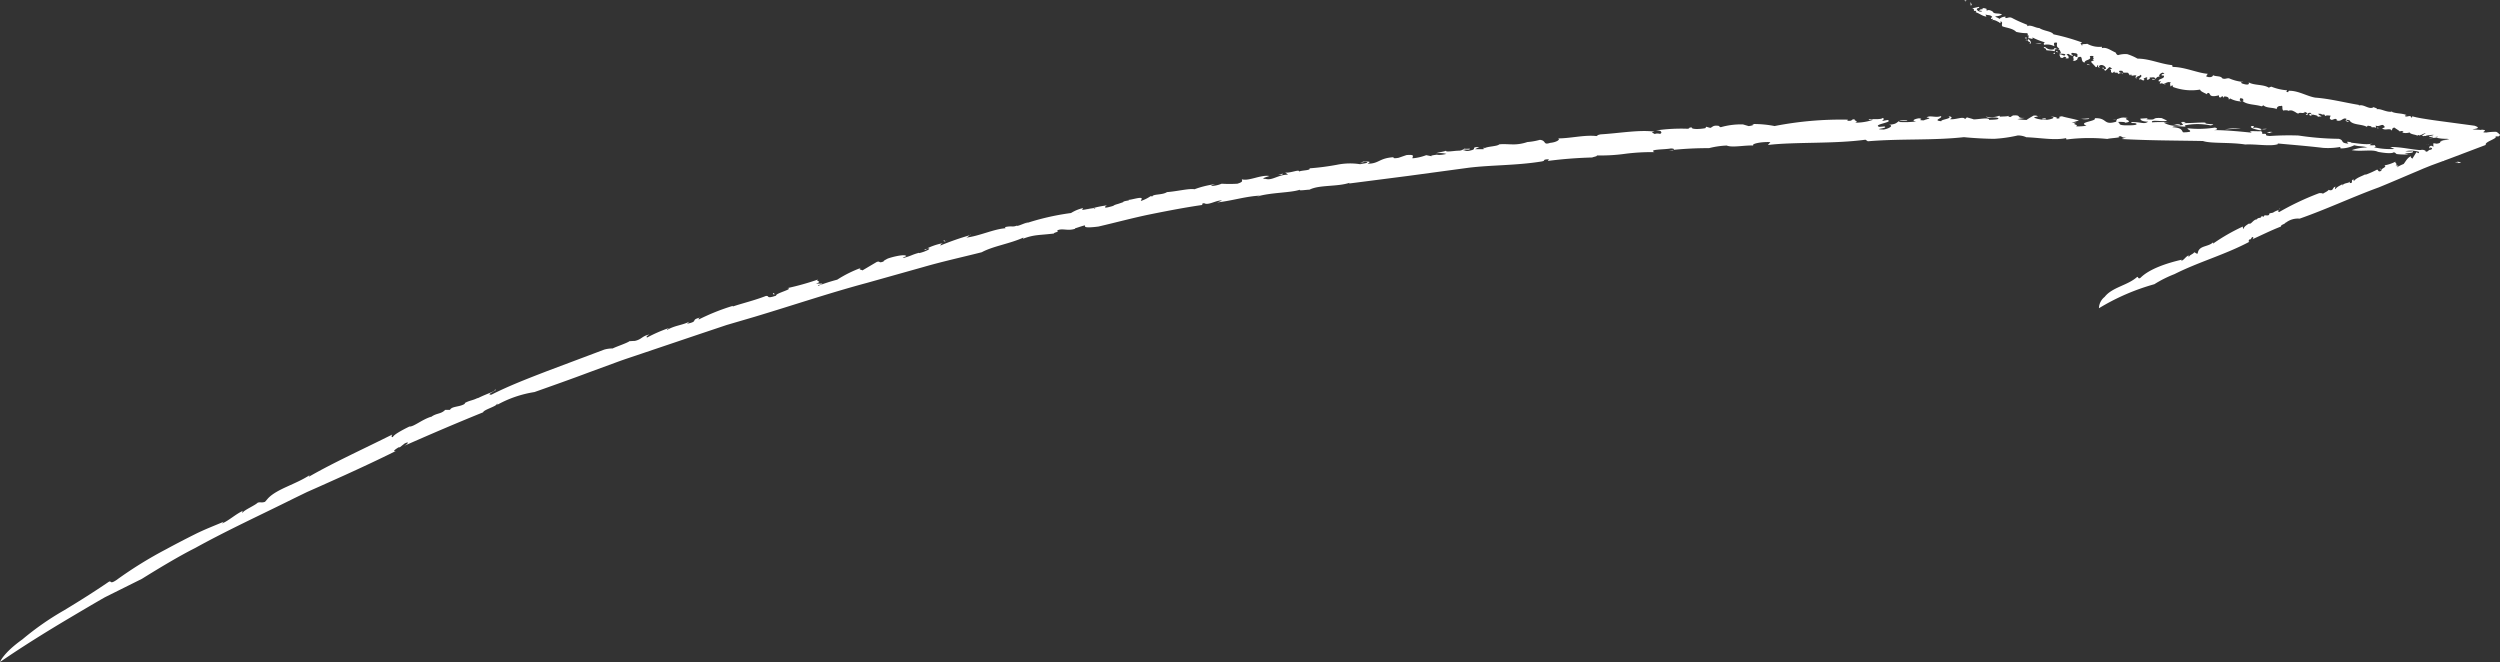 <svg id="레이어_1" data-name="레이어 1" xmlns="http://www.w3.org/2000/svg" viewBox="0 0 364.16 96.43"><rect x="0" y="0" width="364.16" height="96.43" fill="#333333" stroke="none"/><defs><style>.cls-1{fill:#fff;}</style></defs><title>대지 56</title><path class="cls-1" d="M286.5.1c-.49-.14.14.34-.35,0C286.26,0,286.39,0,286.5.1Z"/><path class="cls-1" d="M306.57,43.25c1.1-1.42,3.35-1.67,4.72-2.9.17-.12.14.4.51.11,1.28-1.29,3.88-2.15,6-2.63l-.06.16c.39-.09.66-.66,1.07-.78,0,.07-.07.15.06.21,0-.26.64-.42.73-.66.19,0,.26.19.5.2l.1-.35c.34-.86,1.5-.65,2.19-1.33,0,.08-.07.16,0,.19A28.08,28.08,0,0,1,326.7,33c0,.11,0,.3.12.35,0-.29.4-.56.78-.79.3.19.58-.55,1.12-.61V32c.22-.44.59-.07.72-.53l.32.11c0-.44.59,0,.8-.34l-.05-.07c.24-.21.46-.09.69-.26l0,0c.55-.35,1-.29.85-.58.31.15-.53.35-.06.56a39.53,39.53,0,0,1,5.85-2.76c.28,0,.44,0,.53.09.17-.14.72-.36.84-.58-.06,0,.19.1.3.07.41,0,.27-.49.72-.51-.13.14-.14.26-.05.35.25-.37.72-.52,1.09-.76-.05.08-.13.15-.08.23.33-.44.82-.26,1.14-.58l-.08.23c.71,0,0-.44.63-.53-.11.11,0,.16,0,.24.37-.51,1.22-.73,1.68-1a.1.1,0,0,0,0,.08,12.94,12.94,0,0,0,1.68-.75c.25,0,.1.45.65.16-.16-.34.92-.52.43-.78a5.65,5.65,0,0,0,1.63-.55c-.18.22.4.33,0,.52l.39.09c0,.16-.34.07-.17.21a5.59,5.59,0,0,1,.95-.47c.3-.35.5-.88,1.1-1.16-.24.25.31.32.13.46l.62-1c.19-.1.16.25.39.06-.05-.09,0-.18.05-.28s.49-.28.9,0c.21.08-.22.17.09.19.35-.13.23-.22.54-.34l.07,0c.31-.05.4-.31-.11-.34-.14,0,.36.1,0,.12-.15-.17,0-.3.25-.39,0,.05.21.09.35.15a.67.67,0,0,1,0-.52c-.41,0,.66.09.37.1.52-.06.58-.17.59-.25s0-.13.78-.23a6.81,6.81,0,0,1-.69,0c.26-.07,1.14-.12.95-.15.55,0,0-.06,0-.09h0c.11,0,.23,0,.2,0s-.06,0-.07,0c-.3,0-.84,0-1.15-.05s-.53-.07-.46-.15a11.62,11.62,0,0,1-1.24.13l.61-.12c.24-.1-.36,0,.06-.17-.41.07-.09.07.29.06s.79,0,.34,0c.38-.13-1.32.14-.49,0-.26,0-.95.1-.71-.08,0,0,.79-.18.56-.2-.42,0-.3.06-.69.06l-.3.05c-.33.16-.2-.07-.45.14.2-.15-.47,0,0-.27l.35-.23c-.19,0-.55.21-.74.3a.22.22,0,0,1,.06-.12c-.34.39-.28-.09-.58.21,0-.16-1-.19-1.09-.49a1.88,1.88,0,0,1-1.15,0c.09,0,.2,0,.24-.1-.23-.18-.32-.08-.57-.05.06-.06-.48-.35-.74-.56-.39.06-.31.32-.37.46-.25-.49-1.07.09-1.42-.38.14,0,.57-.11.29-.28-.25-.49-.73.2-1.23-.1l.07.38c-.2-.27-.83.06-.7-.3-.21.1-.61-.23-.62.13-.82-.46-2.17-.23-2.59-1-.14,0-.44-.09-.41.1s.32-.08.37.07a.18.18,0,0,0-.18.12c-.26-.13-.46-.2-.15-.44-.57-.33-.74.48-1.49.19.07-.14,0-.2-.21-.22l-.48.16c-.49-.16-.22-.39-.18-.63-.28,0-.6-.09-.76.07l-.26-.37c.19.27-.25.1-.39.14l.14,0c0-.11-.35-.11-.51-.11,0,.16.31.28.47.36-.16.08-.37,0-.57.11.11-.23-.4-.26-.61-.33s-.32.16-.39.14-.39-.1-.16-.23.16.15.32.07c-.14-.12-.08-.33-.44-.24s0,.48-.48.23c.14,0,.18-.12.29-.19l-.42-.21-.06.21c-.05-.07,0-.08,0-.11-.18.2-.7-.07-.85.16-.23,0-.44-.25-.65-.31h0a.86.86,0,0,0-.85-.07l0-.05a1.16,1.16,0,0,0-.69,0c-.32-.24.05-.85-.4-.66-.37-.07-.66.28-.54.45-.63-.29-1.45-.1-2-.57-.11.07-.07.14-.27.15-.95-.3-2.1-.19-2.77-.79.3,0,.07-.22.09-.34-.28.14-.23-.27-.39,0s-.07.29.18.43a3.63,3.63,0,0,1-1.75-.49c.14.13,0,.16-.13.19.11-.3-.3-.45-.65-.42l-.09.18-.16-.24c-.14,0-.23.37-.51.11a.4.4,0,0,0,0-.22c-.37.07-.9.23-1.22,0l-.23-.35c-.16,0-.46.09-.21.24-.57-.32-1-.44-1.09-.73a7.72,7.72,0,0,1-4-.4l.08-.13c-.3-.23-.24.2-.44,0,.14-.11-.18-.36.13-.46-.43-.27-.67.08-1,.07-.09.17.28-.06.16.16-.07.05-.61-.32-.76-.06-.09-.14.06-.32.15-.42l-.32.06c-.26-.42,1-.37.7-.87l-.28,0c-.17-.36.79-.14.15-.42-.32.06-.68.4-.45.59-.62-.08-.46.6-1.1.4-.13-.21.52.1.46-.16-.24-.31-.64,0-.89-.19.27.18-.06.4-.27.4-.29-.23.29-.21-.17-.37-.12.14-.58.14-.24.36-.27.32-.45-.24-.79,0-.07-.3.65-.46.18-.73,0,.27-.73.15-.56.6a.25.25,0,0,1,0-.44c-.24-.24-.82.25-.77-.27l-.17.23a4.61,4.61,0,0,1-.28-.39c-.25-.08-.91.11-.77-.27-.1,0-.66-.16-.52.16.31.27.47-.07.56.34-.17-.36-.53-.11-.76-.07v-.16c-.14,0-.41-.09-.54.05.12-.06.1-.17,0-.24l-.2.19c-.53-.05,0-.43-.5-.52l.42-.06c-.09,0-.19-.25-.44-.25-.15.18-.4.37-.52.51-.3,0-.05-.27-.39-.15l.43-.13c.07-.05-.13-.42-.5-.52s-.7.18-.37.4c-.18,0-.4-.25-.21-.36-.43-.06,0,.24-.41.25-.1-.18-.49-.51-.7-.8l.48-.22-.25-.08c.41-.17-.09-.26.18-.49a1,1,0,0,0-.58,0c.35.61-.75.46-.74.92-.72-.1-.09-1.16-1-.73.08.15-.35.35.11.37-.4-.18-.42.33-.86,0,.42,0-.25-.56.36-.63-.08.13.26.21.35.19-.11-.22.18-.41-.25-.55-.27,0-.63-.16-.65.07s.41.11.16.3c-.55-.09-.51-.49-.87-.13a.36.36,0,0,1,.28.51l-.42,0,.13-.13c-.57-.32-.28.23-.86,0l-.17-.41c.23-.22.82.42.87-.06-.38-.15-.59,0-.91-.2.09,0,.21,0,.3,0-.13-.06-.07-.69-.73-.54-.33,0-.13.14-.2.3-.63-.16-.87-.07-1.28-.18.2-.3-.69-.29-.13-.46a1.31,1.31,0,0,0,1.35.33c-.09-.45.47.22.73-.12-.49-.17-.33-.54-.33-.81a.65.65,0,0,0-.39,0c-.14.21,0,.27,0,.51a2.26,2.26,0,0,0-1.48-.21.2.2,0,0,1,.22-.33,10.36,10.36,0,0,1-1.95-.75c.26.52-.72-.16-.57.25.3.2.49.57.25.67-.2-.1.06-.16,0-.27-.34.11-.29-.48-.67-.25.64.1.29-.41.5-.67-.49,0,.1-.2-.32-.35a6.32,6.32,0,0,1-1.55-.19c-.48-.52-1.49-.6-2-.8-.21-.26.11-.51-.17-.69s.12.46-.34.1l.08,0c-.19,0-.86-.6-1.21-.19l.31-.29c-.09-.07-.21,0-.3,0s0-.27.16-.27c-.21-.38-.68-.25-1-.39l.14.31c-.66-.09-1-.47-1.57-.64l.11-.2-.39,0c.16-.16-.09-.42-.34-.34L288.26,1c.2.23-.37.13-.3.4a.61.61,0,0,0,.77.24c-.19-.11-.22-.07-.41-.06.06-.31.36-.17.59-.29-.11,0-.22-.19-.28-.11a1.42,1.42,0,0,1,.83.16c-.28,0,.05.23-.07.28.13-.24.49-.18.88.07.19.43.88.15,1.35.43a1.86,1.86,0,0,1-1,.25c.27.26.36.14.62.39a1.29,1.29,0,0,1,.91-.33l-.06.19c.41.06.52-.22,1,0,.77.42,1.6.75,2.21,1l0,.2c.5-.28,1.21.27,1.74.26.73.47,1.79.45,2.08.92a30.66,30.66,0,0,1,4.17,1.19l-.34.19c.33-.11.12.22.39.27-.22-.33.45-.17.68-.28a3.63,3.63,0,0,0,2.15.44l0,.2c.7-.18,1.3.35,2,.64.06.11.14.33.36.38a3.48,3.48,0,0,1,1.34-.14,7.56,7.56,0,0,1,1.49.65c1.73,0,3.3.77,5.05.95l.06.26c1.76,0,3.66.9,5.12,1l-.24.36c.41.23,1,.14,1-.16.41.23,1.15.07,1.35.46.43.18.59-.05,1,0a6.59,6.59,0,0,0,2.07.53l-.2-.07c-.11.06-.16.23.05.3s1.14.38.93-.17c.85.48,2.17.25,3,.81-.05-.14.18-.12.29-.19a7.64,7.64,0,0,0,2.27.53c.11.1-.25.18.07.26s0-.16.3-.19c1.34,0,2.57.8,3.77,1,2.15.16,4.32.73,6.35,1.06l0,.09c.74-.24,1.51.68,2.16.23.14.12.6.15.44.32.59-.16,1.47.52,2.31.33a.29.29,0,0,0-.2,0c.75.35,1.49.19,2.29.53-.09,0-.25,0-.29.12.29.25.83-.26.92.23.19,0,.18-.21.06-.21l.68.17.35.07.44.08c.77.13,1.56.25,2.39.36l5.29.71c.89.3.37.41,0,.48s-.52.06.79.12c-.12.07.6-.08.35,0,.52,0,.41.14.28.23s-.28.17.33.16a8.37,8.37,0,0,1,1.41-.1c.52.24.29.36.72.45a.63.63,0,0,0-.35.22h-.49c.25.14-.23.37-.66.58s-.84.43-.73.66l-5.28,2-2.71,1-1.12.45-.72.31c-1.93.81-3.83,1.64-5.77,2.43-3.89,1.42-7.55,3.16-11.52,4.55a2.83,2.83,0,0,0-2.06.63c0-.08.07-.12,0-.14.08.32-.69.33-.66.66-1.45.56-2.73,1.21-4.18,1.86.21-.13.22-.43-.05-.29l-.2.32-.08-.06c-.17.13-.31.37-.07.38-3.55,1.89-7.41,2.94-10.93,4.72a17.08,17.08,0,0,0-2.93,1.47,32.09,32.09,0,0,0-8.07,3.5A2.17,2.17,0,0,1,306.57,43.25Z"/><path class="cls-1" d="M287.06.31c0,.19.32.41,0,.5C287.07.66,287,.43,287.06.31Z"/><path class="cls-1" d="M295.12,5.42s.11.11.12.15-.26.06-.32-.05C295,5.55,295.05,5.47,295.12,5.42Z"/><path class="cls-1" d="M297.36,6.34c-.09.13-.61.06-.91,0Z"/><path class="cls-1" d="M299.27,7.67c.15.18.07.23-.17.14C299.1,7.73,299.2,7.72,299.27,7.67Z"/><path class="cls-1" d="M299.53,7.41a.49.49,0,0,1,.3.28C299.86,7.57,299.39,7.62,299.53,7.41Z"/><path class="cls-1" d="M304,9.37c.11,0,.39,0,.45.17C304.41,9.39,303.89,9.54,304,9.37Z"/><path class="cls-1" d="M306.27,9.83c.07,0,.09.07.19.06s-.06.16-.18.14Z"/><polygon class="cls-1" points="346.51 18.67 346.26 18.69 346.32 18.56 346.51 18.67"/><path class="cls-1" d="M353.76,21.09c.05.07-.33,0-.39,0S353.66,21.14,353.76,21.09Z"/><polygon class="cls-1" points="346.64 24.56 346.71 24.53 346.79 24.82 346.64 24.56"/><path class="cls-1" d="M357.6,23.66c1.36.12-.68-.36.9,0A1.14,1.14,0,0,1,357.6,23.66Z"/><path class="cls-1" d="M3.27,93.13a41.15,41.15,0,0,1,6.05-4.22c2.24-1.35,4.49-2.77,6.49-4.14.48-.3.09.44,1.15-.28A59.17,59.17,0,0,1,24.21,80c1.38-.75,2.81-1.49,4.21-2.19s2.85-1.25,4.16-1.81l-.25.26c1-.42,2-1.37,3.05-1.85,0,.06-.27.27,0,.24.15-.34,1.8-1.05,2.16-1.43.45-.13.49.06,1.06-.12l.47-.54c1.35-1.38,4-2,6.08-3.38-.09.11-.29.25-.08.22,3.47-2,8.06-4.09,12.08-6.11-.12.16-.2.39.08.38.09-.34,1.3-1,2.4-1.54.62.06,1.8-1,3.17-1.43l-.09.1c.85-.68,1.5-.43,2.14-1.1l.7,0c.26-.56,1.47-.39,2.19-.91l-.06-.07c.72-.41,1.18-.38,1.85-.73h.09c1.59-.78,2.62-1,2.46-1.24.67,0-1.53.77-.5.74,2.61-1.32,5.36-2.37,8.12-3.44L88,50.93a4.28,4.28,0,0,1,1.25-.17c.52-.28,2.06-.76,2.51-1.1-.18.07.41,0,.71,0,1.05-.23,1-.71,2.14-.94-.41.22-.53.37-.34.44a21.48,21.48,0,0,1,3.23-1.4c-.16.11-.42.23-.34.31,1.13-.68,2.25-.69,3.26-1.22l-.34.31c1.79-.36.38-.54,1.92-.91-.34.18-.19.2-.24.3a31.26,31.26,0,0,1,5-2c-.08.05,0,.09,0,.09,1.51-.5,3.14-.88,4.78-1.52.63-.11-.07.49,1.52-.06-.16-.34,2.7-1,1.63-1.09a39.07,39.07,0,0,0,4.51-1.27c-.58.32.8.23-.34.61l.93,0c-.09.18-.91.21-.58.31a24.76,24.76,0,0,1,2.74-.88A17.51,17.51,0,0,1,125.47,39c-.78.36.57.27,0,.48l2.25-1.33c.57-.17.2.25,1-.07-.07-.08.28-.24.52-.38s2.38-.73,2.73-.44c.29.07-.93.32-.25.28,1.07-.29,1.08-.43,2.15-.72l0,.05c.72-.14,2.05-.71,1.23-.7-.5.12.24.16-.51.25a9.12,9.12,0,0,1,2.75-1c-.35.14-.28.23-.4.36a41.14,41.14,0,0,1,4.48-1.56c0-.18-.53.45-.79.41,2.13-.25,4.21-1.33,6-1.39-.28.09-.21-.21-.18-.17,1-.21,1,.05,1.65-.2.09.13.8-.23,1.46-.44.33-.18.19,0-.39.19a36.37,36.37,0,0,1,6.84-1.59,5.49,5.49,0,0,1,1.76-.72l-.15.26c.49,0,1.67-.36,1.8-.18,1-.5-4.06,1.07-2.66.56.41.11,1.93-.77,1.68-.4a14.16,14.16,0,0,1,2.93-.65c-.29,0-.75.48,0,.3,1.42-.34.39-.19,1.53-.51l.7-.24c0-.22,1.29-.23.71-.36.21.14,2.05-.54,2-.13l-.14.32a5.53,5.53,0,0,0,1.42-.7c.09,0,.26,0,.24.1,0-.46,1.48-.23,2.16-.7,1.33-.08,3.3-.57,4-.41a13.53,13.53,0,0,1,3-.74c-.22.08-.53.15-.57.26a4.22,4.22,0,0,0,1.53-.33,18.78,18.78,0,0,0,2.29,0c1-.3.6-.47.67-.64,1,.3,2.77-.7,4-.48-.34.11-1.42.43-.58.41,1,.3,1.79-.6,3.29-.61l-.41-.31c.68.13,2.13-.53,2-.14.48-.21,1.75-.15,1.54-.47a36.08,36.08,0,0,0,4-.52,9.53,9.53,0,0,1,3.38-.08c.34-.1,1.22-.15,1-.31-.61-.12-.79.24-1,.13.31-.05.36-.15.39-.2.76,0,1.36-.07.68.31,1.71,0,1.65-.82,3.8-.95-.08.16.09.19.71.09l1.16-.4c1.38-.12.82.23.88.47a7.15,7.15,0,0,0,2-.46l.93.19c-.68-.14.59-.23.93-.32l-.34.1a5.14,5.14,0,0,0,1.42-.15,4.12,4.12,0,0,0-1.48-.1c.37-.16,1-.19,1.44-.37-.14.26,1.22,0,1.81,0s.74-.3.94-.31c0,.12,1.1-.1.59.14-.22.06-.54-.07-.9.08.45.05.42.27,1.33,0,.68-.19-.23-.46,1.1-.44a4,4,0,0,0-.65.31h1.24l0-.23c.18,0,.06.07.14.1.34-.28,1.88-.27,2.13-.57.62-.08,1.32,0,1.92,0l-.11,0a6.26,6.26,0,0,0,2.29-.34l0,0a9.31,9.31,0,0,0,1.82-.32c1,.09.41.81,1.5.44,1-.09,1.56-.54,1.13-.65,1.85,0,3.89-.54,5.62-.34.25-.11.08-.15.62-.25,2.7-.16,5.66-.7,7.84-.39-.78.14,0,.22,0,.35.63-.24.79.16,1-.2-.08-.2,0-.3-.78-.33a25.44,25.44,0,0,1,4.94-.23c-.45-.07-.11-.15.24-.24-.1.33,1.09.31,2,.14l.12-.21.59.17c.35-.09.36-.44,1.26-.29a.46.46,0,0,0,.27.19,10.81,10.81,0,0,1,3.23-.41l.84.25c.43-.05,1.15-.25.38-.3a15.71,15.71,0,0,1,3.39.29,50.46,50.46,0,0,1,10.68-.93l-.09.15c.92.11.47-.27,1.12-.19-.3.15.71.29,0,.48a7.94,7.94,0,0,0,2.55-.39c.13-.2-.68.14-.52-.11.14-.07,1.83.1,2-.19.33.11.08.32-.1.45l.81-.15c1,.32-2.24.64-1.2,1l.75-.06c.71.29-2,.38-.1.45.81-.15,1.5-.58.77-.7,1.69-.1.78-.7,2.59-.69.5.16-1.45.05-1.1.29a13.42,13.42,0,0,0,2.48-.08c-.85-.1-.14-.4.41-.46.93.13-.6.28.71.3.22-.17,1.42-.3.38-.41.47-.39,1.36.09,2.07-.21.43.26-1.34.63.1.75-.23-.25,1.77-.37,1-.74.56.07.62.27.21.43.81.15,2-.48,2.22,0l.28-.26c.25.09.61.16,1,.3.71,0,2.29-.34,2.22.06.23,0,1.85,0,1.23-.29-1-.18-1.16.19-1.72-.18a3.42,3.42,0,0,0,2-.13l.09.15c.35-.05,1.15,0,1.36-.18-.26.09-.13.19.15.23l.37-.23c1.41-.11.32.41,1.7.36l-1.05.17a8.52,8.52,0,0,0,1.35.12c.26-.21.74-.47,1-.63.78-.08.35.25,1.11,0l-1,.24c-.15.07.67.37,1.7.39.66-.06,1.69-.35.65-.49.52,0,1.24.15.83.3,1.17-.05-.15-.23.86-.34.41.15,1.7.38,2.47.61l-1.07.33.71,0c-.92.27.45.23-.07.52a6,6,0,0,0,1.53-.1c-1.39-.52,1.59-.63,1.19-1.08,1.93-.08,1.17,1.11,3.19.49-.32-.13.64-.43-.58-.35,1.19.1.83-.41,2.23-.17-1.05.14,1.11.48-.41.69.11-.14-.84-.14-1.07-.11.49.19-.12.44,1.11.49.74,0,1.76,0,1.62-.22s-1.14,0-.65-.26c1.49,0,1.72.37,2.36-.06-.94,0-1.17-.27-1.14-.44l1.09-.07-.22.16c1.75.19.53-.28,2.23-.17l.78.36c-.41.27-2.46-.22-2.18.26a19.1,19.1,0,0,1,2.51,0c-.23,0-.55,0-.78.06a3.51,3.51,0,0,0,2.35.38c.82-.1.22-.15.25-.32,1.77,0,2.31-.12,3.45-.08-.25.32,2,.13.74.41a9.2,9.2,0,0,0-3.77,0c.62.43-1.39-.13-1.79.26,1.42.08,1.33.47,1.55.74a4.11,4.11,0,0,0,1-.08c.18-.23-.33-.26-.35-.51a14.67,14.67,0,0,0,4-.1c.53.14.34.38-.28.37,1.88,0,3.89.2,5.67.38-1.13-.47,2,0,1.24-.35-1-.15-1.76-.48-1.22-.63.6.07,0,.17.21.28.78-.17,1.16.42,1.94.13-1.73,0-.37.46-.71.75,1.25-.09-.07.22,1.16.3a40.34,40.34,0,0,1,4.15-.07,42.2,42.2,0,0,0,5.89.48c.79.23.22.53,1.09.67s-.73-.45.77-.15l-.15.06c.46-.05,2.75.48,3.25,0l-.51.34a2.58,2.58,0,0,0,.79,0c0,.13.32.27-.15.31a10.76,10.76,0,0,0,3,.25l-.63-.29c1.76,0,2.9.36,4.58.47l-.07.21h1c-.27.18.63.43,1.18.32l-2.66.23c-.7-.21.82-.18.39-.45a4,4,0,0,0-2.19-.16,3.67,3.67,0,0,0,1.09,0c.16.33-.74.21-1.21.37.32,0,.75.16.83.07a9.53,9.53,0,0,1-2.27-.07c.7,0-.35-.22-.08-.28-.11.26-1.09.24-2.35,0-.86-.41-2.38,0-3.83-.25a7.4,7.4,0,0,1,2.29-.4c-.9-.23-1-.09-1.92-.31a4.39,4.39,0,0,1-2,.46l-.05-.21a10.11,10.11,0,0,1-2.49.13c-2.36-.28-4.79-.47-6.6-.64L331.8,21c-1,.37-3.36-.05-4.73.05-2.29-.36-5-.11-6.18-.51-4.07-.08-7.64-.06-11.85-.29l.72-.26c-.77.18-.49-.19-1.23-.18.84.27-1,.27-1.57.43a26.14,26.14,0,0,0-5.95.08l-.06-.2c-1.7.35-3.7-.05-5.79-.13a3,3,0,0,0-1.24-.26,20.32,20.32,0,0,1-3.41.49c-1.22,0-3.19-.11-4.43-.24-4.58.5-9.26.2-14,.6l-.35-.23c-4.6.63-10.29.3-14.21.77l.36-.42c-1.24-.07-2.81.23-2.48.5-1.24-.07-3.08.34-3.88,0a12.45,12.45,0,0,0-2.58.38,50.29,50.29,0,0,0-5.86.32h.6c.25-.1.26-.28-.33-.27-.88.17-3.28.1-2.36.53a30.3,30.3,0,0,0-4.24.24,25.74,25.74,0,0,1-4.18.24c.22.11-.4.19-.65.3a62.78,62.78,0,0,0-6.36.49c-.36,0,.55-.27-.36-.21-.53.1,0,.18-.65.3-3.59.59-7.33.51-10.6.91l-8.8,1.19-8.63,1.11.05-.1c-1.81.6-4.41.27-5.82,1-.45,0-1.68.21-1.38,0-1.44.48-4.18.38-6.27,1a1.9,1.9,0,0,0,.53-.14c-2.2.1-4.05.74-6.35,1,.22-.08.63-.19.69-.3-.91,0-2,.78-2.58.4-.5.1-.31.3,0,.23-2.5.35-5.06.84-7.65,1.36S162.55,32.41,160,33c-3.75.48-.39-.73-3.23.21-.25,0-.13.21-.19.12-1.1.36-1.87-.15-2.6.25.39.22-.48.26-.47.44-2.3.27-2.8.13-4.52.76l.1-.18c-2,.91-4.44,1.25-6.08,2.14-2.84.72-5.68,1.34-8.45,2.14l-8.29,2.33c-5.51,1.48-10.89,3.3-16.36,4.94l-4.06,1.19-4,1.34-8,2.7c-1.33.46-2.67.88-4,1.37l-4,1.47c-2.65,1-5.32,1.94-8,2.89A16.38,16.38,0,0,0,72.37,59c.08-.11.25-.19,0-.17,0,.36-1.9.83-2,1.23-3.93,1.59-7.52,3.13-11.51,4.89.61-.32.81-.71.08-.35l-.7.55-.16,0c-.49.28-1,.68-.41.54-2.45,1.22-4.92,2.37-7.4,3.5l-3.72,1.67-1.85.82-1.83.89C38,75,33.12,77.23,28.42,79.83c-2.28,1.14-5.37,3-7.74,4.48L15.28,87C13.53,88,11.85,89,10.16,90,6.79,92,3.45,94.07,0,96.43,0,96.43.45,95.14,3.27,93.13Z"/><path class="cls-1" d="M356,23.47c-.27-.2-1.21-.4-.42-.53C355.62,23.11,356.09,23.34,356,23.47Z"/><path class="cls-1" d="M330.62,19.38s-.36-.09-.44-.13c.32,0,.62-.11.87,0C330.73,19.24,330.77,19.32,330.62,19.38Z"/><path class="cls-1" d="M324.08,18.85a8.29,8.29,0,0,1,2.34-.13Z"/><path class="cls-1" d="M318,17.94c-.52-.15-.37-.21.34-.17C318.39,17.85,318.15,17.88,318,17.94Z"/><path class="cls-1" d="M317.55,18.25a2.51,2.51,0,0,1-1-.22C316.56,18.16,317.73,18,317.55,18.25Z"/><path class="cls-1" d="M304.29,17.33a3.21,3.21,0,0,1-1.31-.06C303.31,17.4,304.54,17.12,304.29,17.33Z"/><path class="cls-1" d="M298.11,17.41a1.74,1.74,0,0,0-.51,0c-.36-.08,0-.18.33-.18Z"/><polygon class="cls-1" points="186.21 25.46 186.86 25.29 186.78 25.45 186.21 25.46"/><path class="cls-1" d="M138,35.05c-.63.24-.49,0-.6,0C137.94,34.87,137.19,35.25,138,35.05Z"/><polygon class="cls-1" points="112.57 42.74 112.77 42.68 112.78 42.99 112.57 42.74"/></svg>